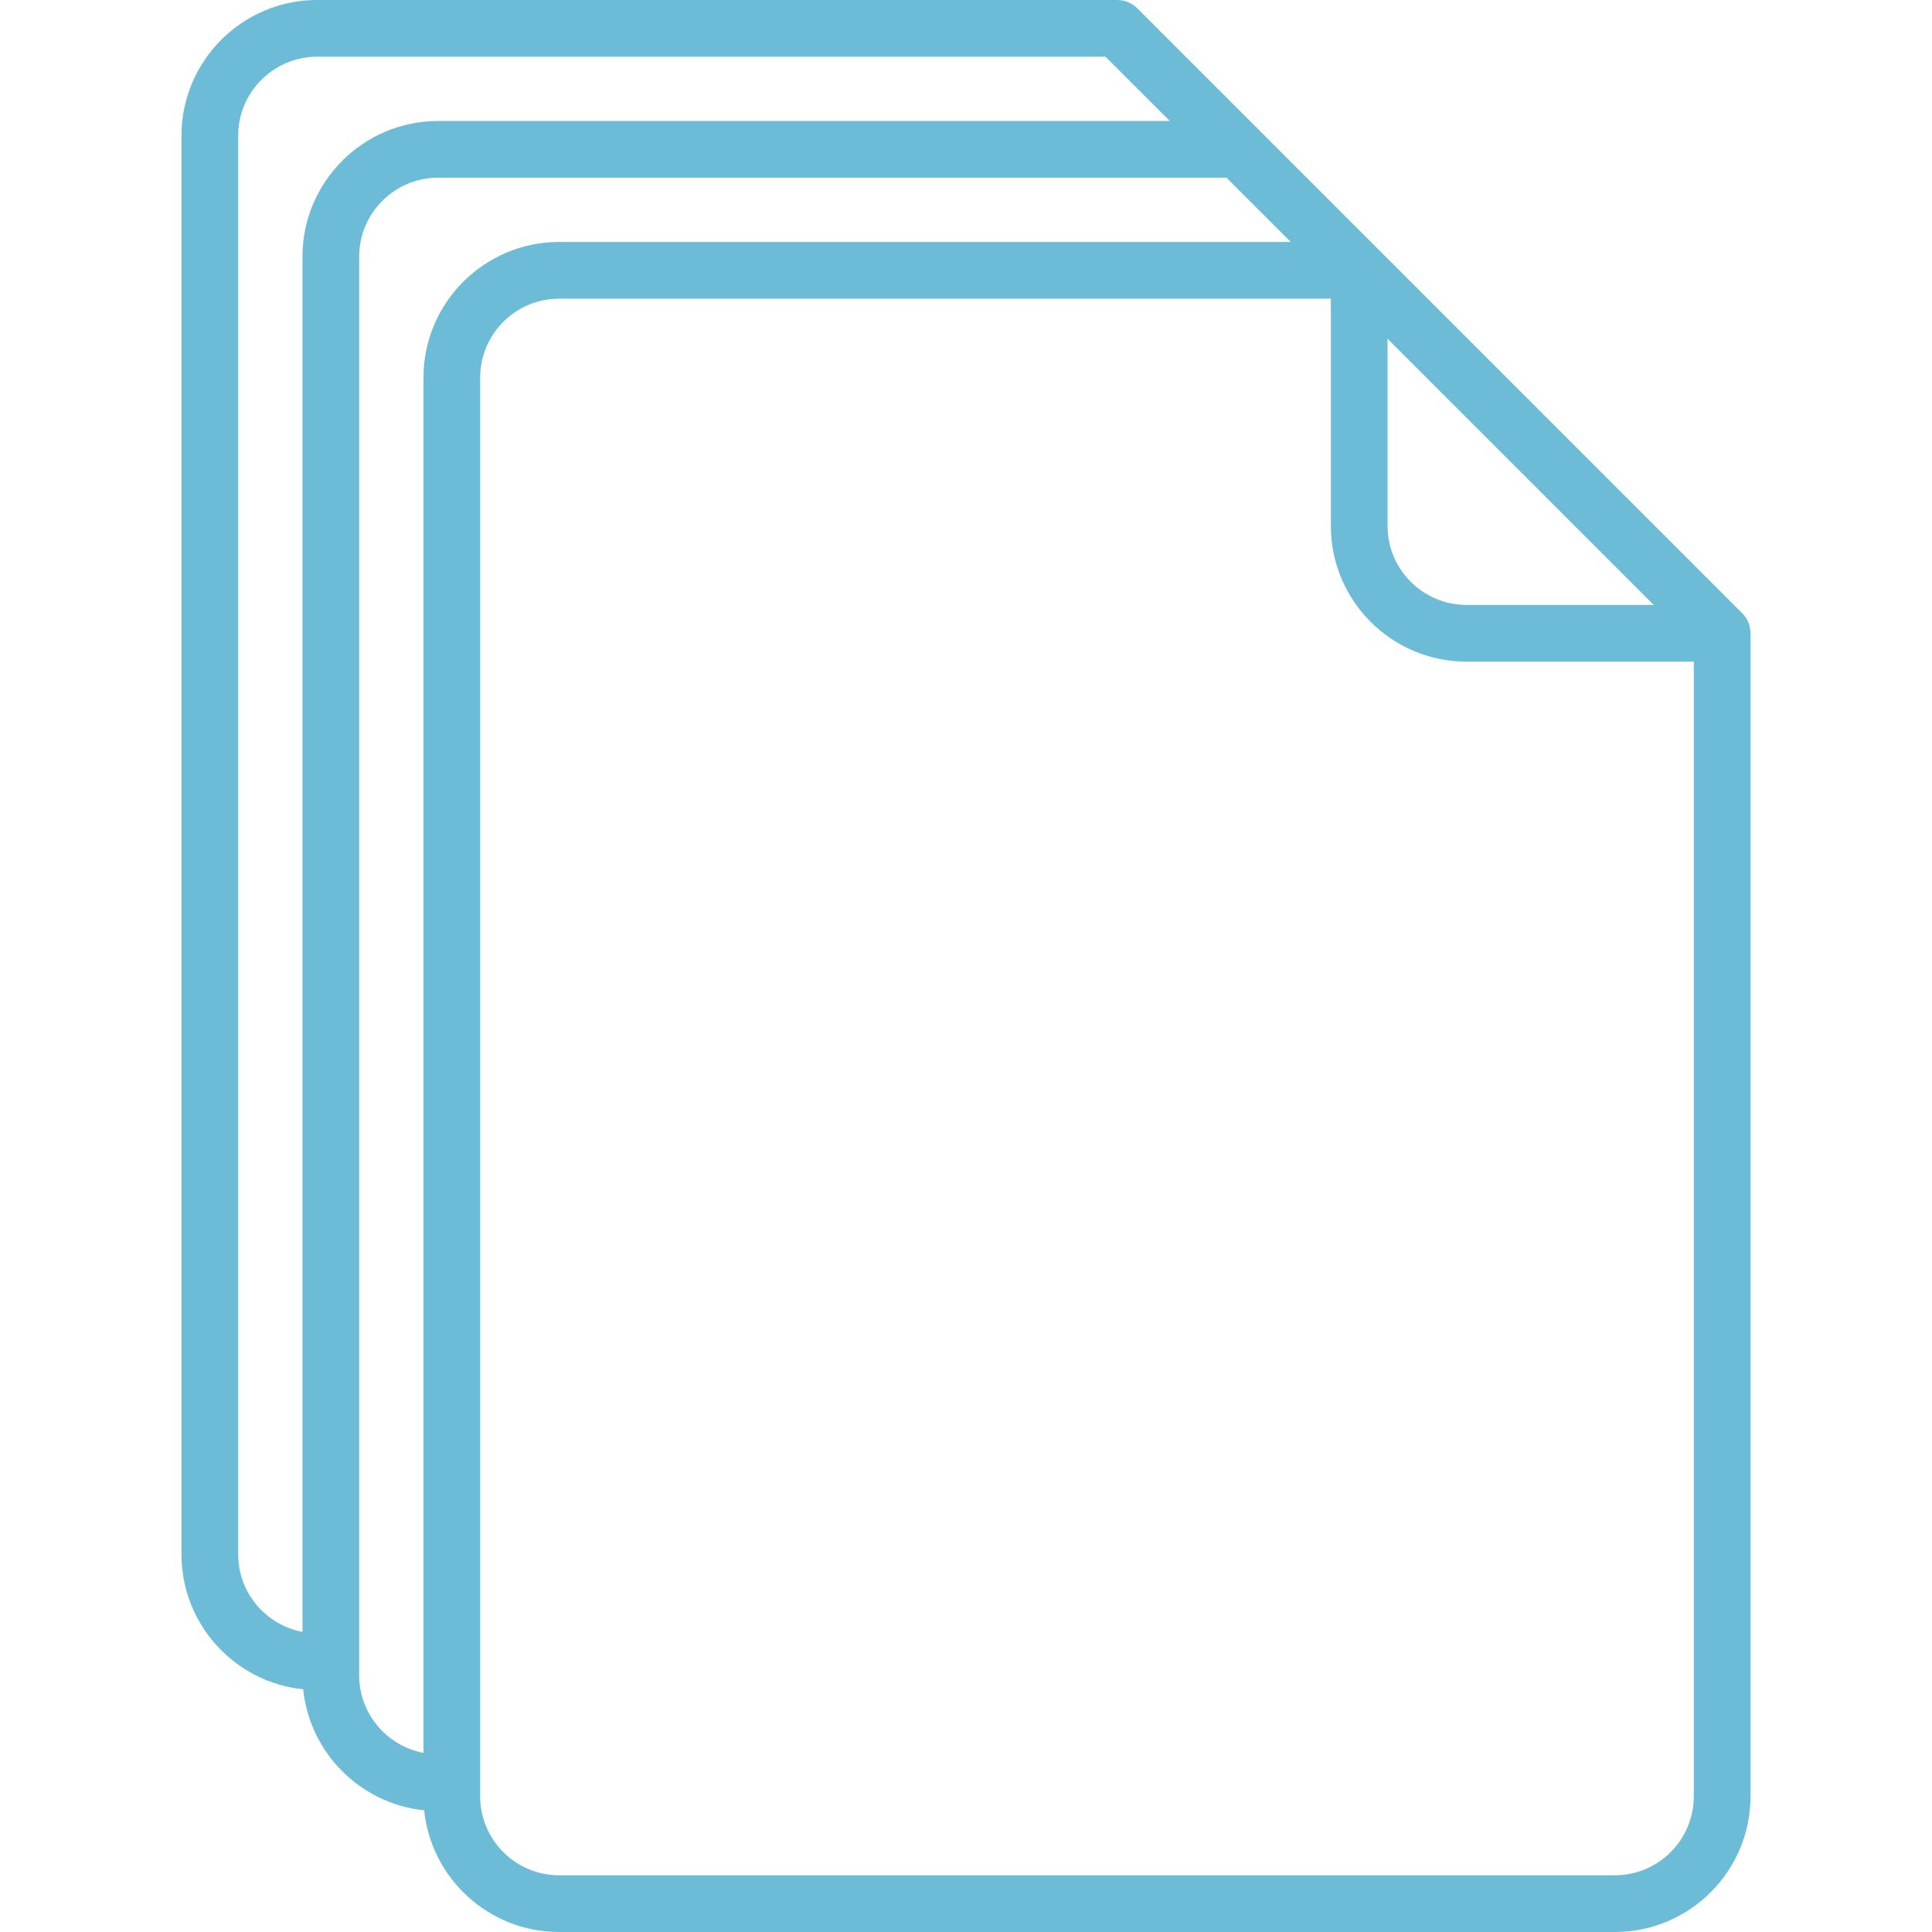<?xml version="1.0" encoding="UTF-8" standalone="no"?>
<svg
   xmlns:dc="http://purl.org/dc/elements/1.1/"
   xmlns:cc="http://creativecommons.org/ns#"
   xmlns:rdf="http://www.w3.org/1999/02/22-rdf-syntax-ns#"
   xmlns:svg="http://www.w3.org/2000/svg"
   xmlns="http://www.w3.org/2000/svg"
   xmlns:sodipodi="http://sodipodi.sourceforge.net/DTD/sodipodi-0.dtd"
   xmlns:inkscape="http://www.inkscape.org/namespaces/inkscape"
   version="1.1"
   id="Capa_1"
   x="0px"
   y="0px"
   viewBox="0 0 511 511"
   style="enable-background:new 0 0 511 511;"
   xml:space="preserve"
   sodipodi:docname="files.svg"
   inkscape:version="1.0.2 (e86c8708, 2021-01-15)"><defs
   id="defs25815" /><sodipodi:namedview
   pagecolor="#ffffff"
   bordercolor="#666666"
   borderopacity="1"
   objecttolerance="10"
   gridtolerance="10"
   guidetolerance="10"
   inkscape:pageopacity="0"
   inkscape:pageshadow="2"
   inkscape:window-width="1568"
   inkscape:window-height="959"
   id="namedview25813"
   showgrid="false"
   inkscape:zoom="1.4383562"
   inkscape:cx="255.5"
   inkscape:cy="255.5"
   inkscape:window-x="0"
   inkscape:window-y="25"
   inkscape:window-maximized="0"
   inkscape:current-layer="Capa_1" />
<path
   d="M462.963,166.759c-0.01-0.107-0.031-0.211-0.046-0.317c-0.019-0.136-0.036-0.273-0.062-0.409  c-0.024-0.123-0.058-0.243-0.089-0.364c-0.029-0.116-0.055-0.232-0.089-0.347c-0.036-0.119-0.081-0.234-0.123-0.351  c-0.041-0.114-0.078-0.229-0.125-0.342c-0.045-0.109-0.099-0.214-0.149-0.321c-0.054-0.115-0.105-0.231-0.165-0.343  c-0.055-0.103-0.118-0.202-0.178-0.302c-0.065-0.109-0.127-0.22-0.199-0.327c-0.074-0.111-0.157-0.215-0.237-0.322  c-0.067-0.089-0.129-0.181-0.2-0.268c-0.148-0.18-0.305-0.353-0.469-0.519c-0.01-0.01-0.018-0.021-0.028-0.031l-160-160  c-0.011-0.011-0.024-0.021-0.035-0.032c-0.164-0.162-0.335-0.318-0.514-0.465c-0.086-0.071-0.177-0.133-0.266-0.199  c-0.107-0.08-0.212-0.163-0.323-0.238c-0.104-0.07-0.212-0.13-0.318-0.193c-0.104-0.062-0.206-0.127-0.313-0.185  c-0.106-0.057-0.215-0.104-0.323-0.155c-0.114-0.054-0.227-0.111-0.344-0.159c-0.103-0.042-0.208-0.076-0.312-0.114  c-0.127-0.046-0.252-0.094-0.381-0.133c-0.101-0.031-0.204-0.053-0.307-0.079c-0.135-0.035-0.268-0.072-0.406-0.099  c-0.112-0.022-0.224-0.034-0.336-0.051c-0.13-0.02-0.258-0.043-0.39-0.056c-0.185-0.018-0.371-0.024-0.557-0.028  C295.618,0.008,295.56,0,295.5,0H83.887C64.099,0,48,16.099,48,35.887v375.227c0,18.54,14.132,33.84,32.19,35.697  c1.731,16.842,15.158,30.268,32,32c1.856,18.058,17.157,32.19,35.697,32.19h279.226C446.901,511,463,494.901,463,475.113V167.503  C463,167.254,462.987,167.006,462.963,166.759z M367,89.607L437.393,160h-49.506C376.37,160,367,150.63,367,139.113V89.607z   M63,411.113V35.887C63,24.37,72.37,15,83.887,15h208.506l17,17H115.887C96.099,32,80,48.099,80,67.887v363.737  C70.336,429.795,63,421.3,63,411.113z M95,443.113V67.887C95,56.37,104.37,47,115.887,47h208.506l17,17H147.887  C128.099,64,112,80.099,112,99.887v363.737C102.336,461.795,95,453.3,95,443.113z M427.113,496H147.887  C136.37,496,127,486.63,127,475.113V99.887C127,88.37,136.37,79,147.887,79H352v60.113C352,158.901,368.099,175,387.887,175H448  v300.113C448,486.63,438.63,496,427.113,496z"
   id="path25780"
   style="opacity:0.998;fill:#6dbcd7;fill-opacity:1" />
<g
   id="g25782">
</g>
<g
   id="g25784">
</g>
<g
   id="g25786">
</g>
<g
   id="g25788">
</g>
<g
   id="g25790">
</g>
<g
   id="g25792">
</g>
<g
   id="g25794">
</g>
<g
   id="g25796">
</g>
<g
   id="g25798">
</g>
<g
   id="g25800">
</g>
<g
   id="g25802">
</g>
<g
   id="g25804">
</g>
<g
   id="g25806">
</g>
<g
   id="g25808">
</g>
<g
   id="g25810">
</g>
</svg>
